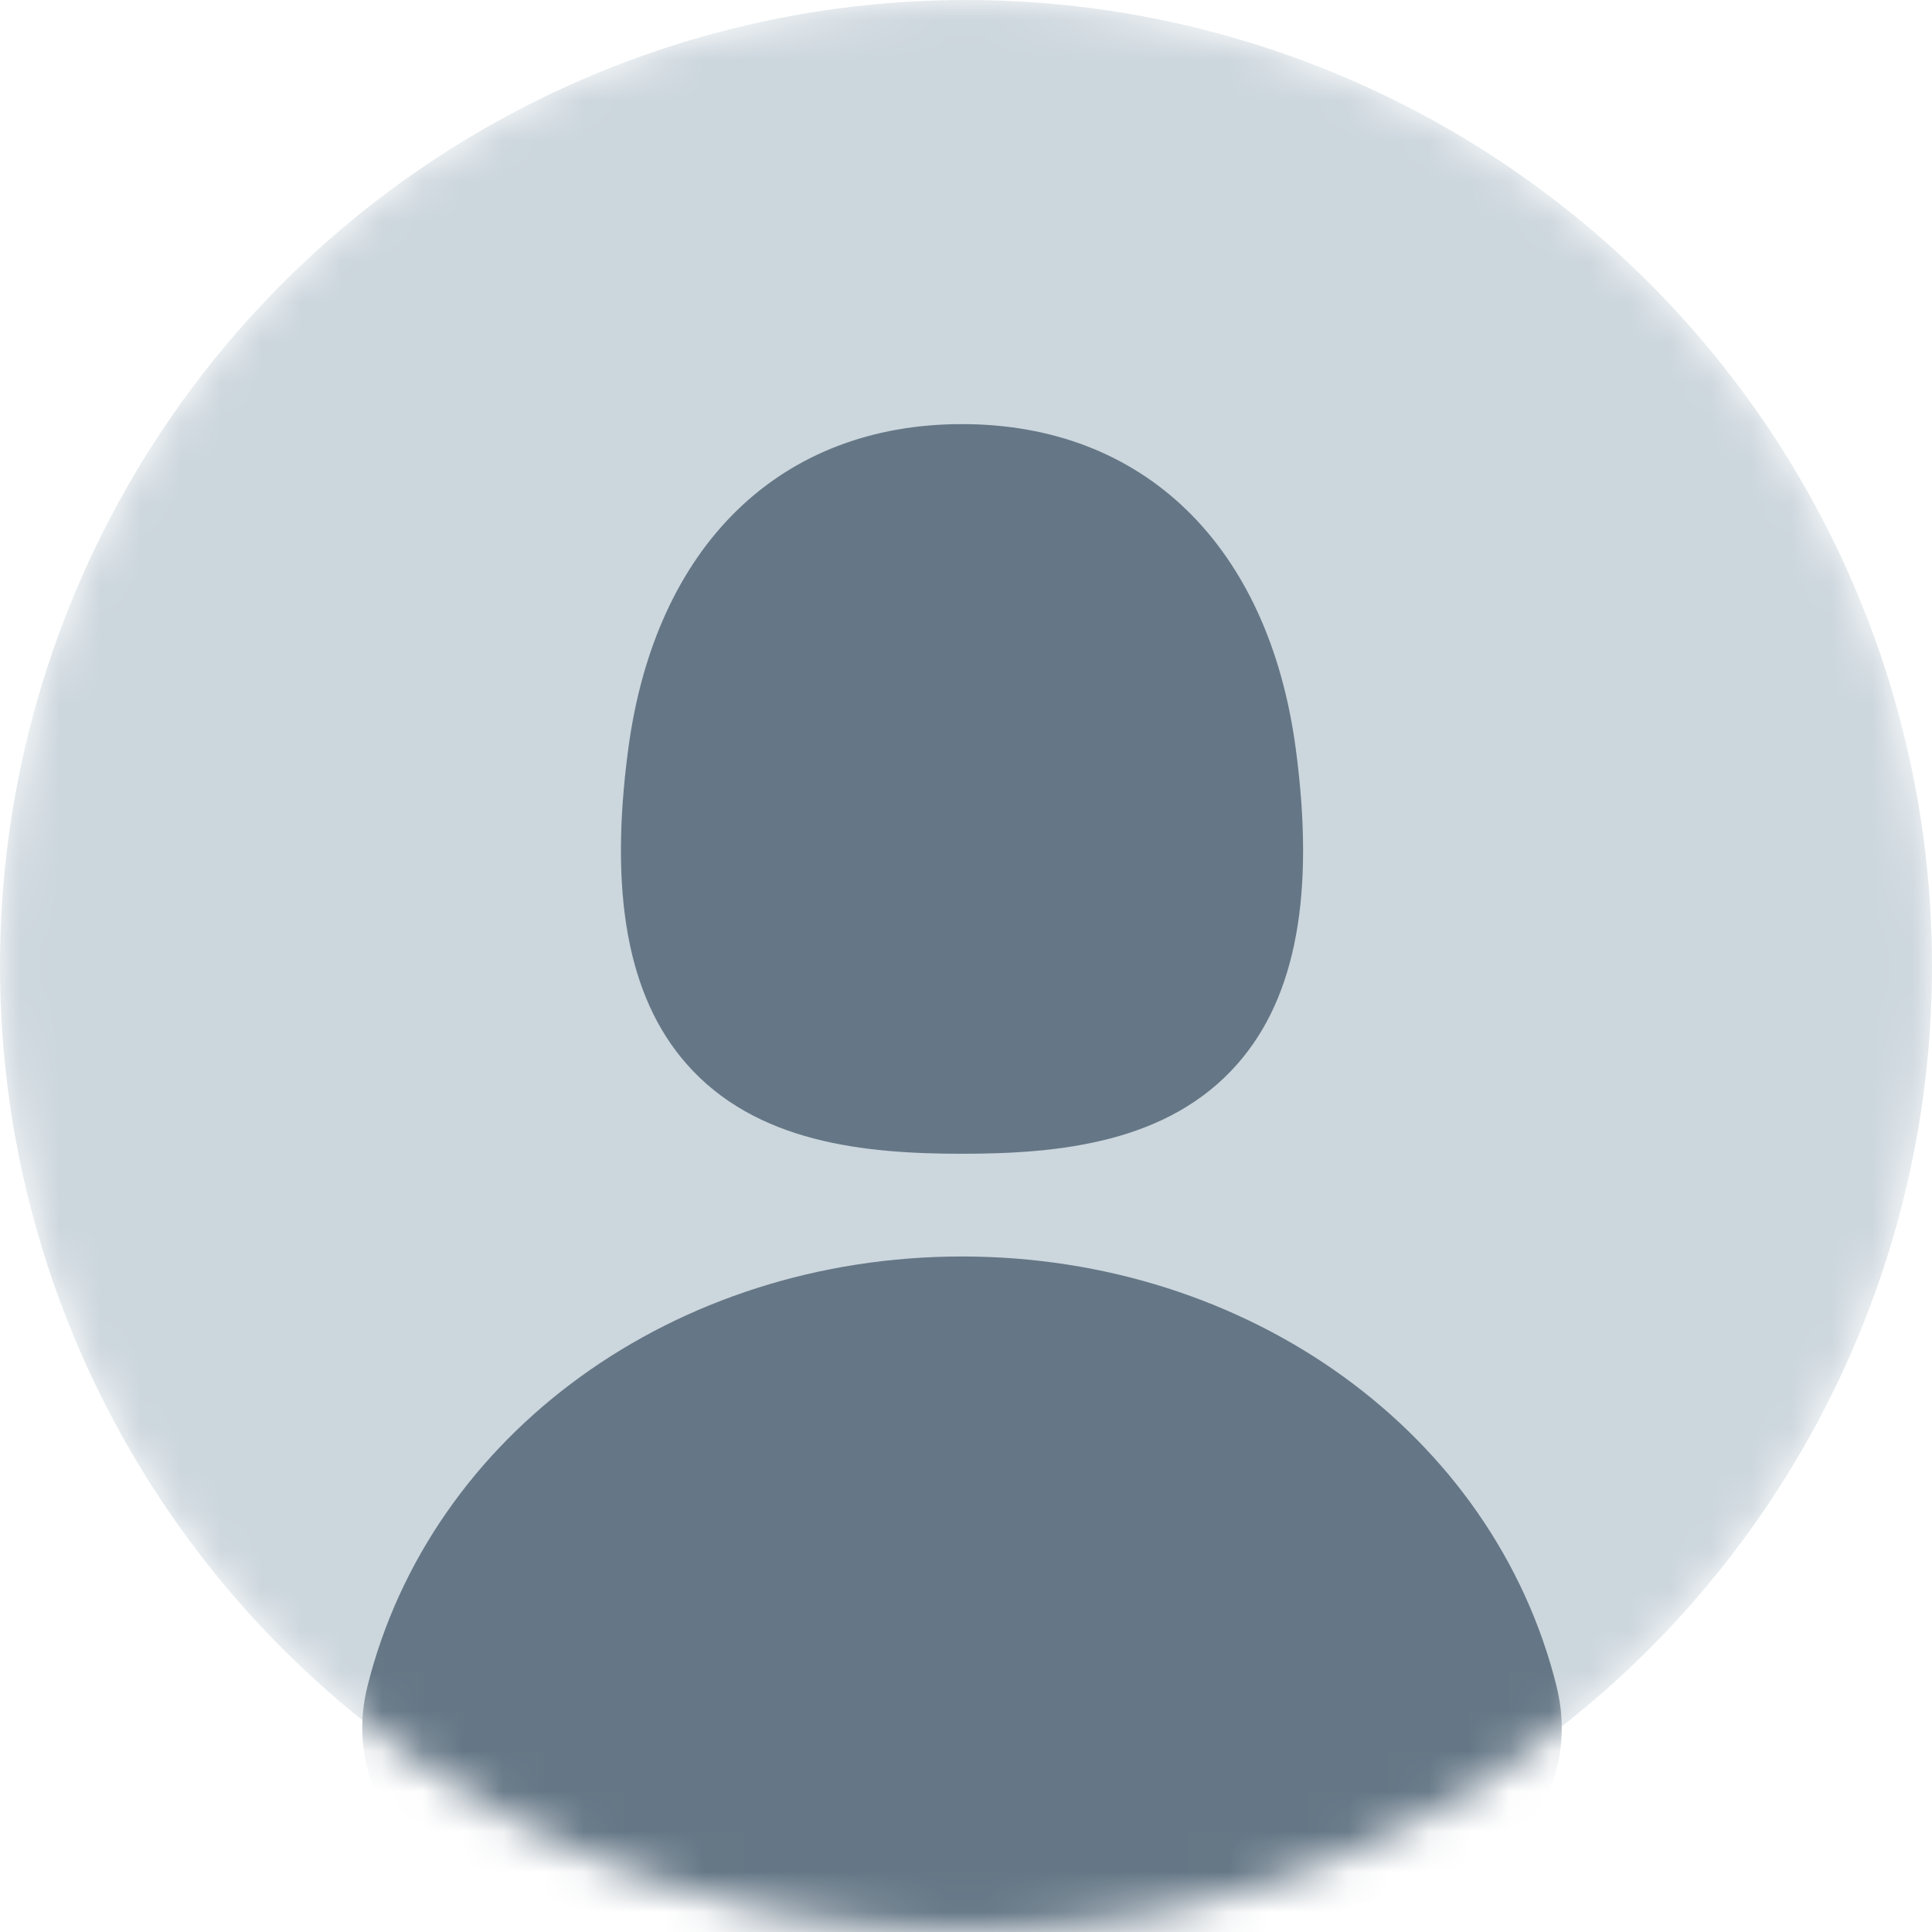 <svg width="48" height="48" viewBox="0 0 48 48" fill="none" xmlns="http://www.w3.org/2000/svg">
<mask id="mask0_23_963" style="mask-type:alpha" maskUnits="userSpaceOnUse" x="0" y="0" width="48" height="48">
<circle cx="24" cy="24" r="24" fill="#C4C4C4"/>
</mask>
<g mask="url(#mask0_23_963)">
<circle cx="24" cy="24" r="24" fill="#CCD6DD"/>
<path d="M23.901 28.665C26.318 28.665 29.025 28.398 30.752 26.424C32.205 24.765 32.676 22.199 32.191 18.587C31.512 13.547 28.413 10.537 23.901 10.537C19.388 10.537 16.289 13.547 15.611 18.591C15.126 22.199 15.597 24.765 17.049 26.424C18.776 28.399 21.483 28.665 23.901 28.665ZM38.675 41.905C37.11 35.613 31.034 31.217 23.901 31.217C16.767 31.217 10.691 35.613 9.127 41.905C8.82 43.139 9.077 44.403 9.831 45.366C10.559 46.294 11.687 46.829 12.924 46.829L23.901 51.512L34.878 46.829C36.114 46.829 37.242 46.294 37.97 45.366C38.726 44.403 38.982 43.141 38.673 41.905H38.675Z" fill="#657786"/>
</g>
</svg>